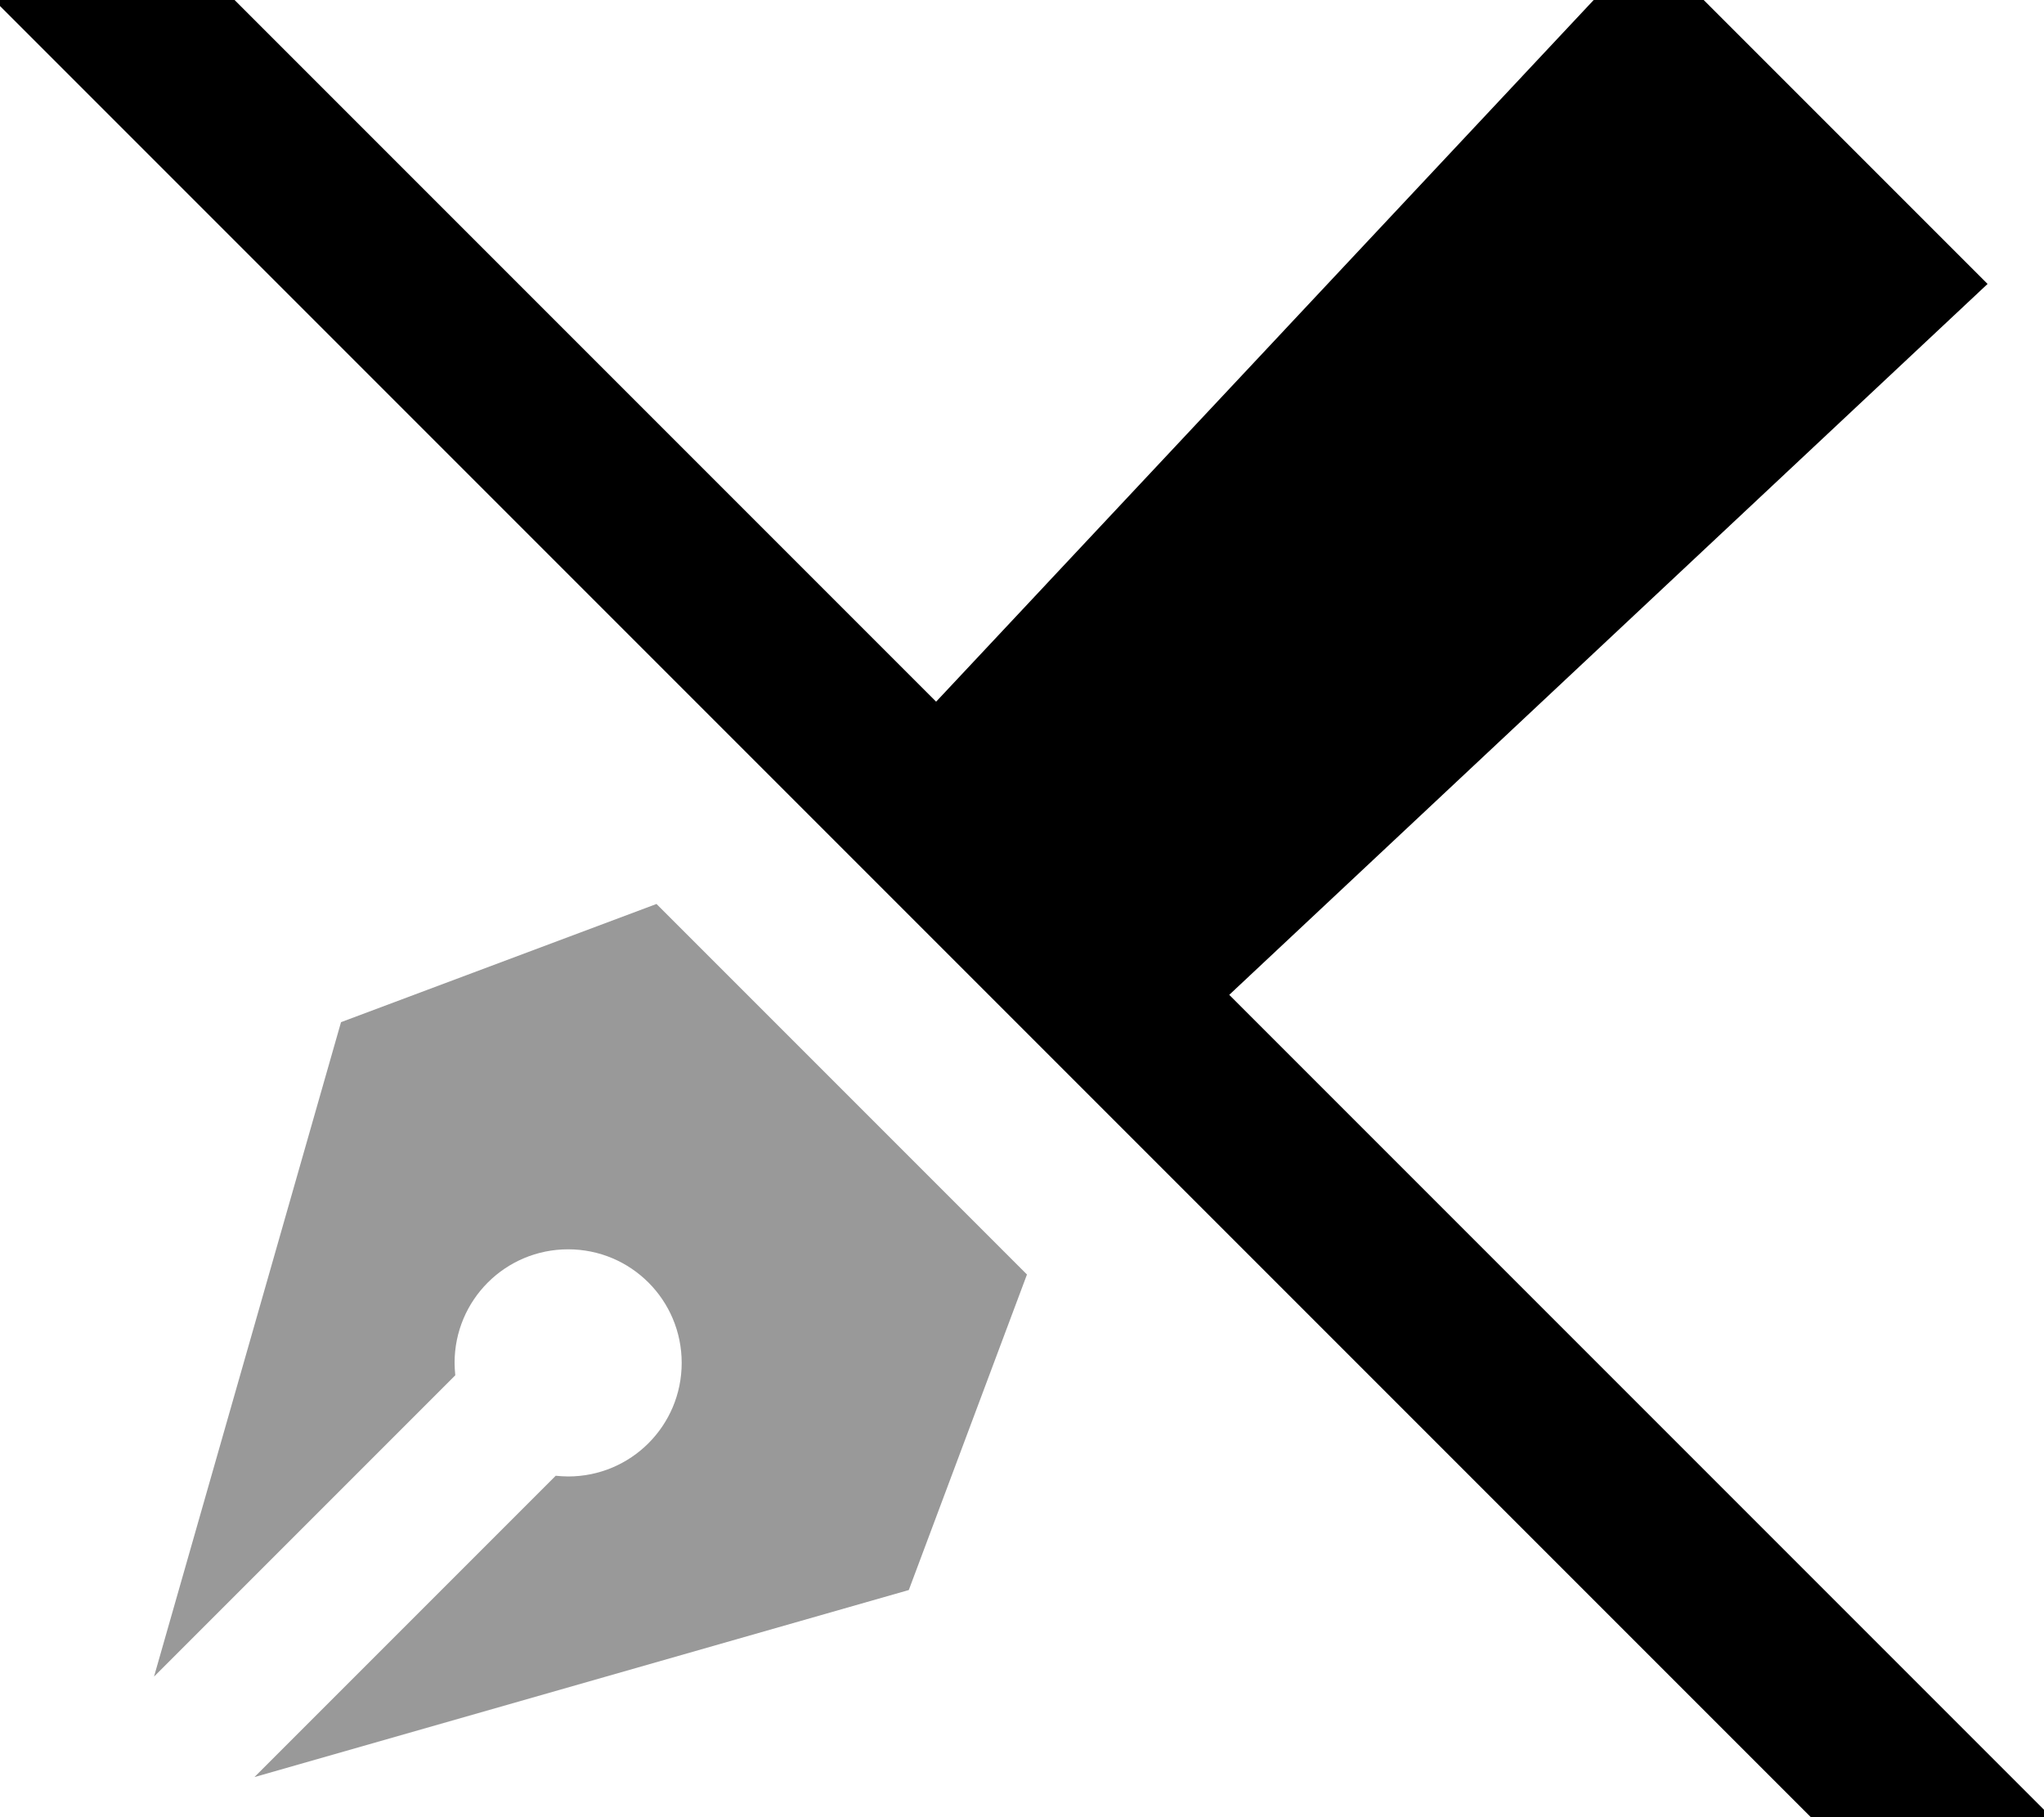 <svg fill="currentColor" xmlns="http://www.w3.org/2000/svg" viewBox="0 0 576 512"><!--! Font Awesome Pro 7.0.1 by @fontawesome - https://fontawesome.com License - https://fontawesome.com/license (Commercial License) Copyright 2025 Fonticons, Inc. --><path opacity=".4" fill="currentColor" d="M43.4 472.4l84.9-84.9c-.1-1.2-.2-2.3-.2-3.5 0-17.7 14.3-32 32-32s32 14.3 32 32-14.3 32-32 32c-1.2 0-2.4-.1-3.5-.2L71.7 500.7 256.1 448 289.4 359.1 185 254.7 96.1 288 43.4 472.4z"/><path fill="currentColor" d="M32.3-33.8l17 17 214.5 214.5 200.3-213.7 96 96-213.7 200.3 214.8 214.8 17 17-33.9 33.9-17-17-512-512-17-17 33.9-33.9z"/></svg>